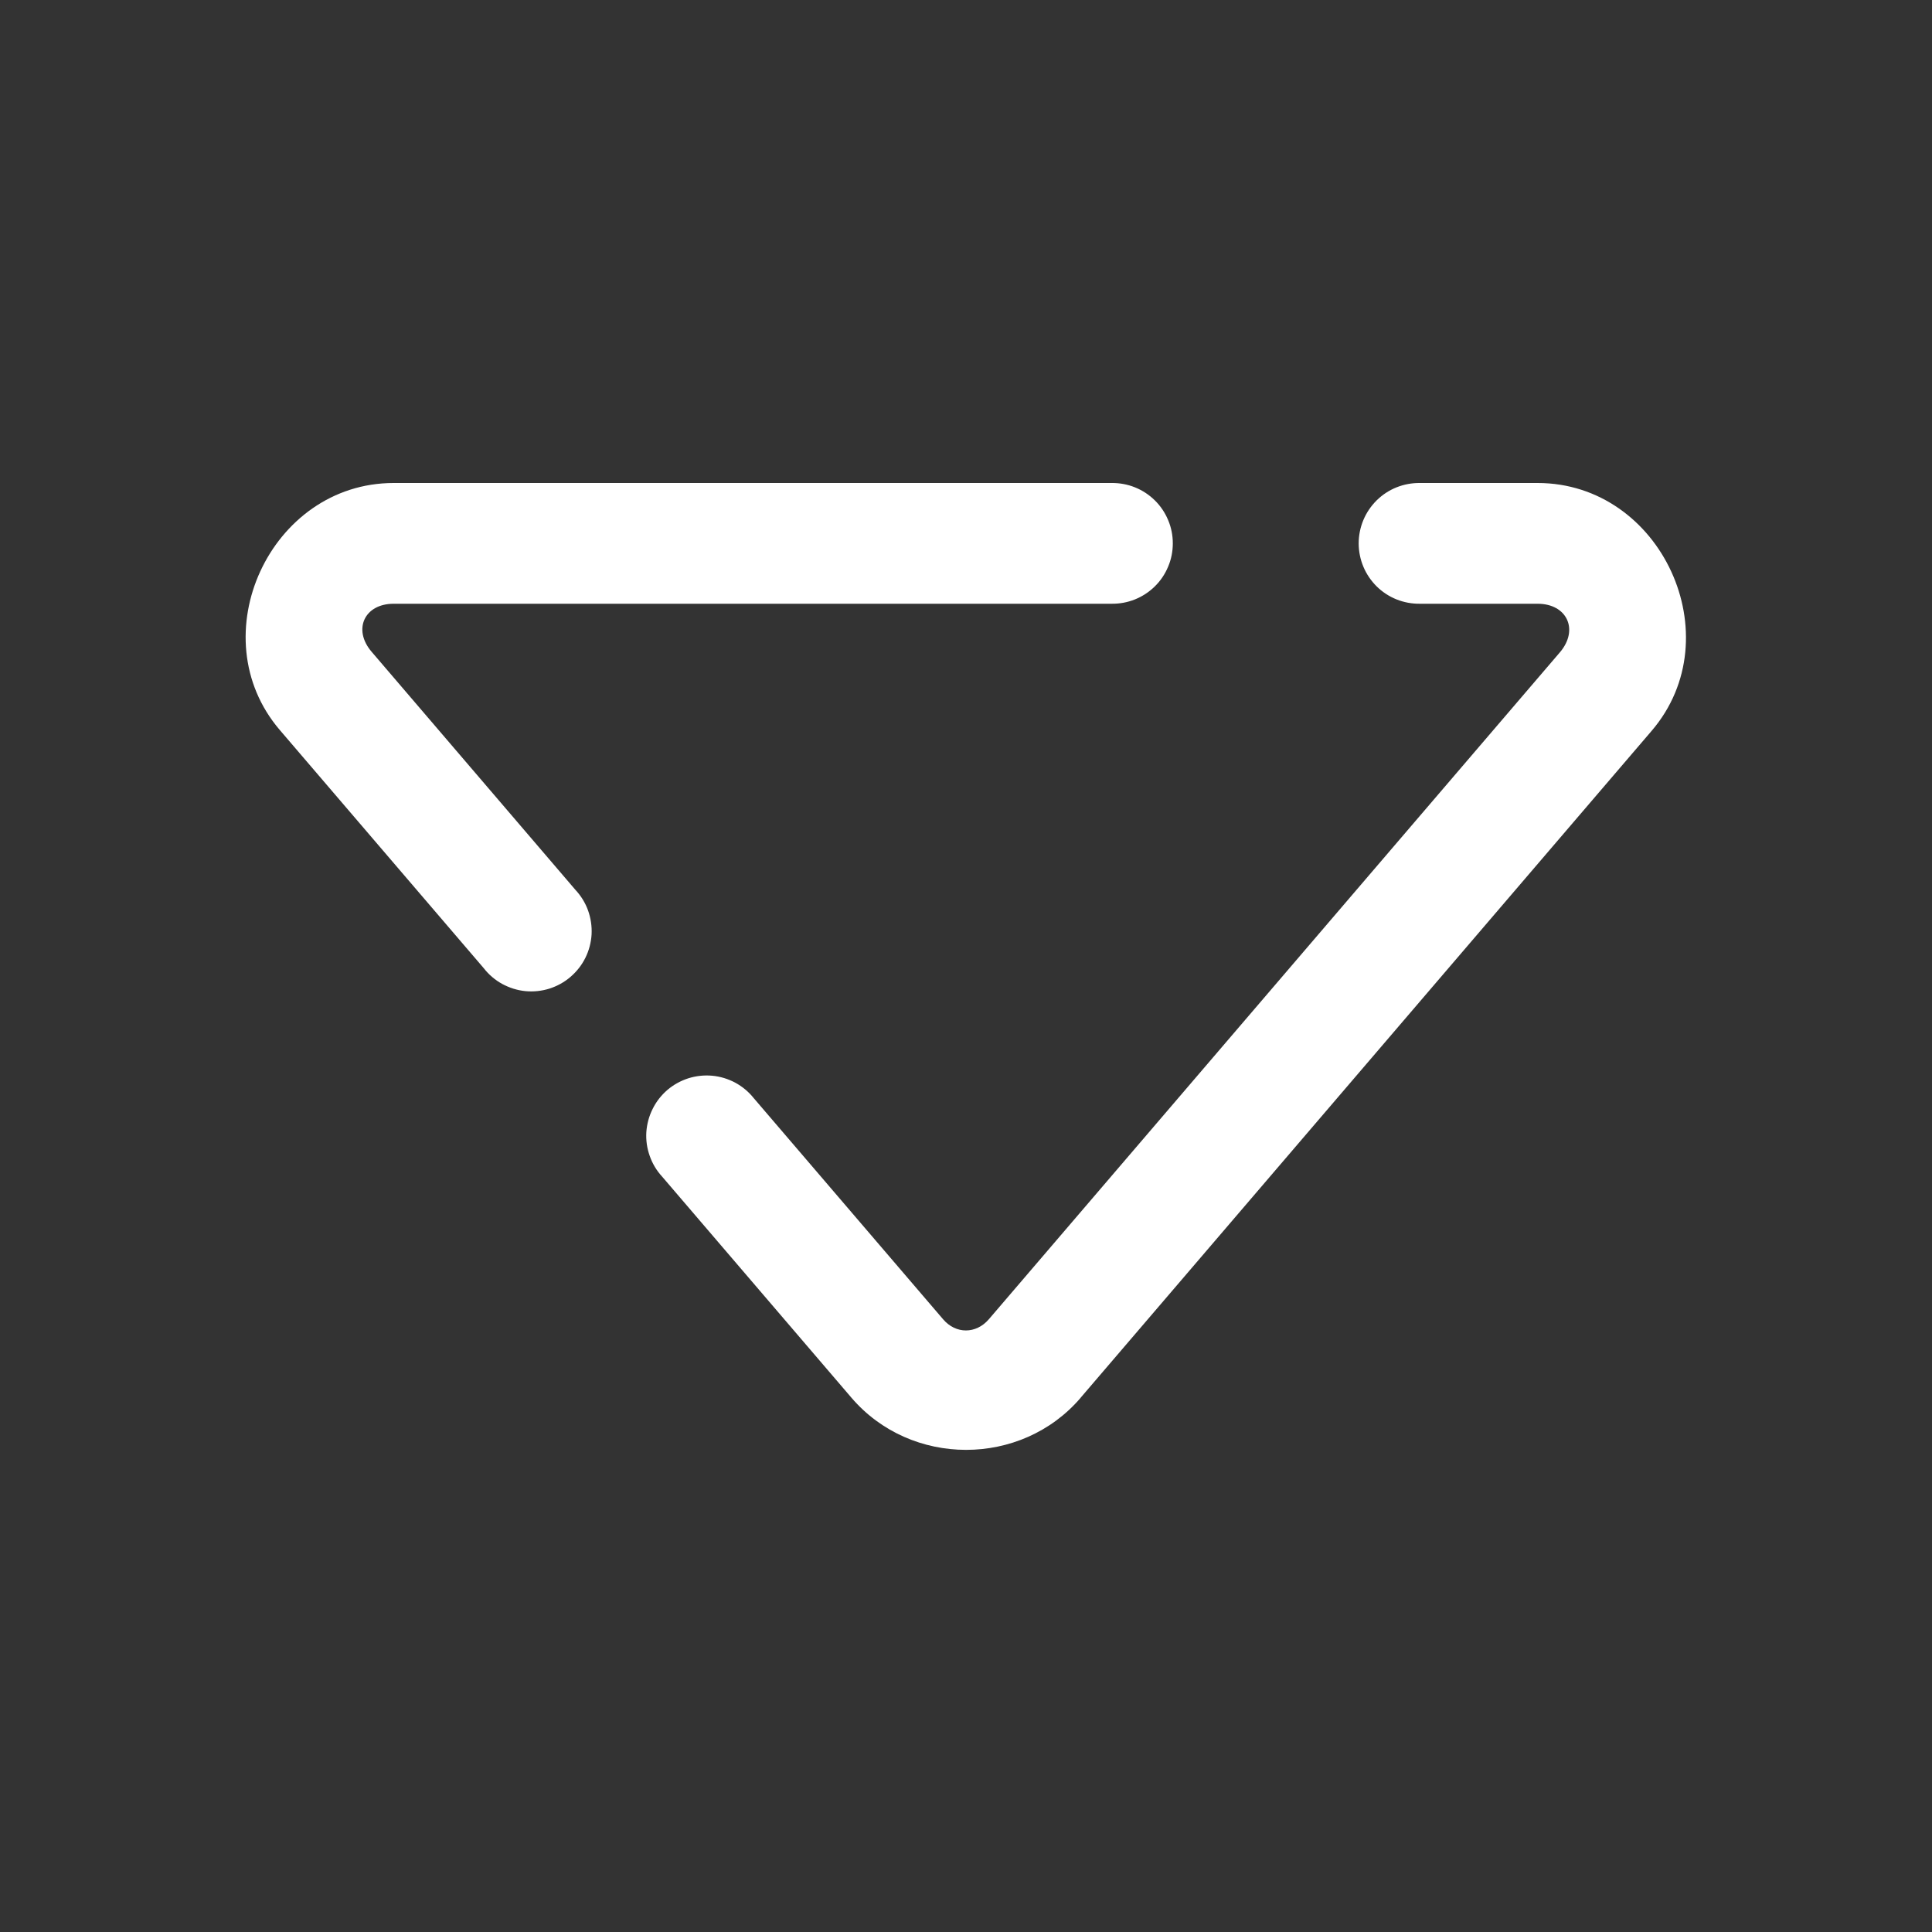 <svg width="24" height="24" viewBox="0 0 24 24" fill="none" xmlns="http://www.w3.org/2000/svg">
<rect x="0" y="0" width="24" height="24" fill="#333333" stroke="none"/>
<path d="M4.89 6C3.355 6 2.478 7.905 3.477 9.07L6.01 12.028C6.072 12.108 6.15 12.174 6.239 12.223C6.328 12.271 6.425 12.302 6.526 12.312C6.627 12.322 6.728 12.311 6.825 12.281C6.921 12.25 7.011 12.201 7.087 12.135C7.164 12.069 7.227 11.989 7.272 11.898C7.317 11.807 7.343 11.708 7.349 11.607C7.354 11.506 7.339 11.405 7.305 11.31C7.271 11.215 7.217 11.128 7.148 11.054L4.615 8.095C4.38 7.819 4.527 7.5 4.89 7.5H13.809C13.908 7.501 14.007 7.483 14.099 7.446C14.191 7.409 14.275 7.354 14.346 7.284C14.417 7.214 14.473 7.131 14.511 7.039C14.55 6.948 14.569 6.849 14.569 6.75C14.569 6.651 14.55 6.552 14.511 6.461C14.473 6.369 14.417 6.286 14.346 6.216C14.275 6.146 14.191 6.091 14.099 6.054C14.007 6.017 13.908 5.999 13.809 6H4.89ZM17.639 6C17.539 5.999 17.441 6.017 17.348 6.054C17.256 6.091 17.172 6.146 17.101 6.216C17.031 6.286 16.974 6.369 16.936 6.461C16.898 6.552 16.878 6.651 16.878 6.75C16.878 6.849 16.898 6.948 16.936 7.039C16.974 7.131 17.031 7.214 17.101 7.284C17.172 7.354 17.256 7.409 17.348 7.446C17.441 7.483 17.539 7.501 17.639 7.5H19.101C19.467 7.5 19.616 7.824 19.378 8.103L12.284 16.388C12.125 16.573 11.874 16.574 11.716 16.389L9.362 13.64C9.299 13.561 9.221 13.497 9.133 13.449C9.044 13.402 8.947 13.372 8.847 13.363C8.747 13.354 8.646 13.365 8.551 13.395C8.455 13.426 8.366 13.475 8.29 13.54C8.214 13.606 8.151 13.686 8.107 13.776C8.062 13.866 8.036 13.963 8.029 14.064C8.023 14.164 8.037 14.264 8.071 14.359C8.104 14.454 8.156 14.541 8.224 14.615L10.577 17.363C11.316 18.226 12.685 18.227 13.424 17.364V17.363L20.518 9.078C21.518 7.909 20.639 6 19.101 6H17.639Z" fill="white"/>
</svg>
